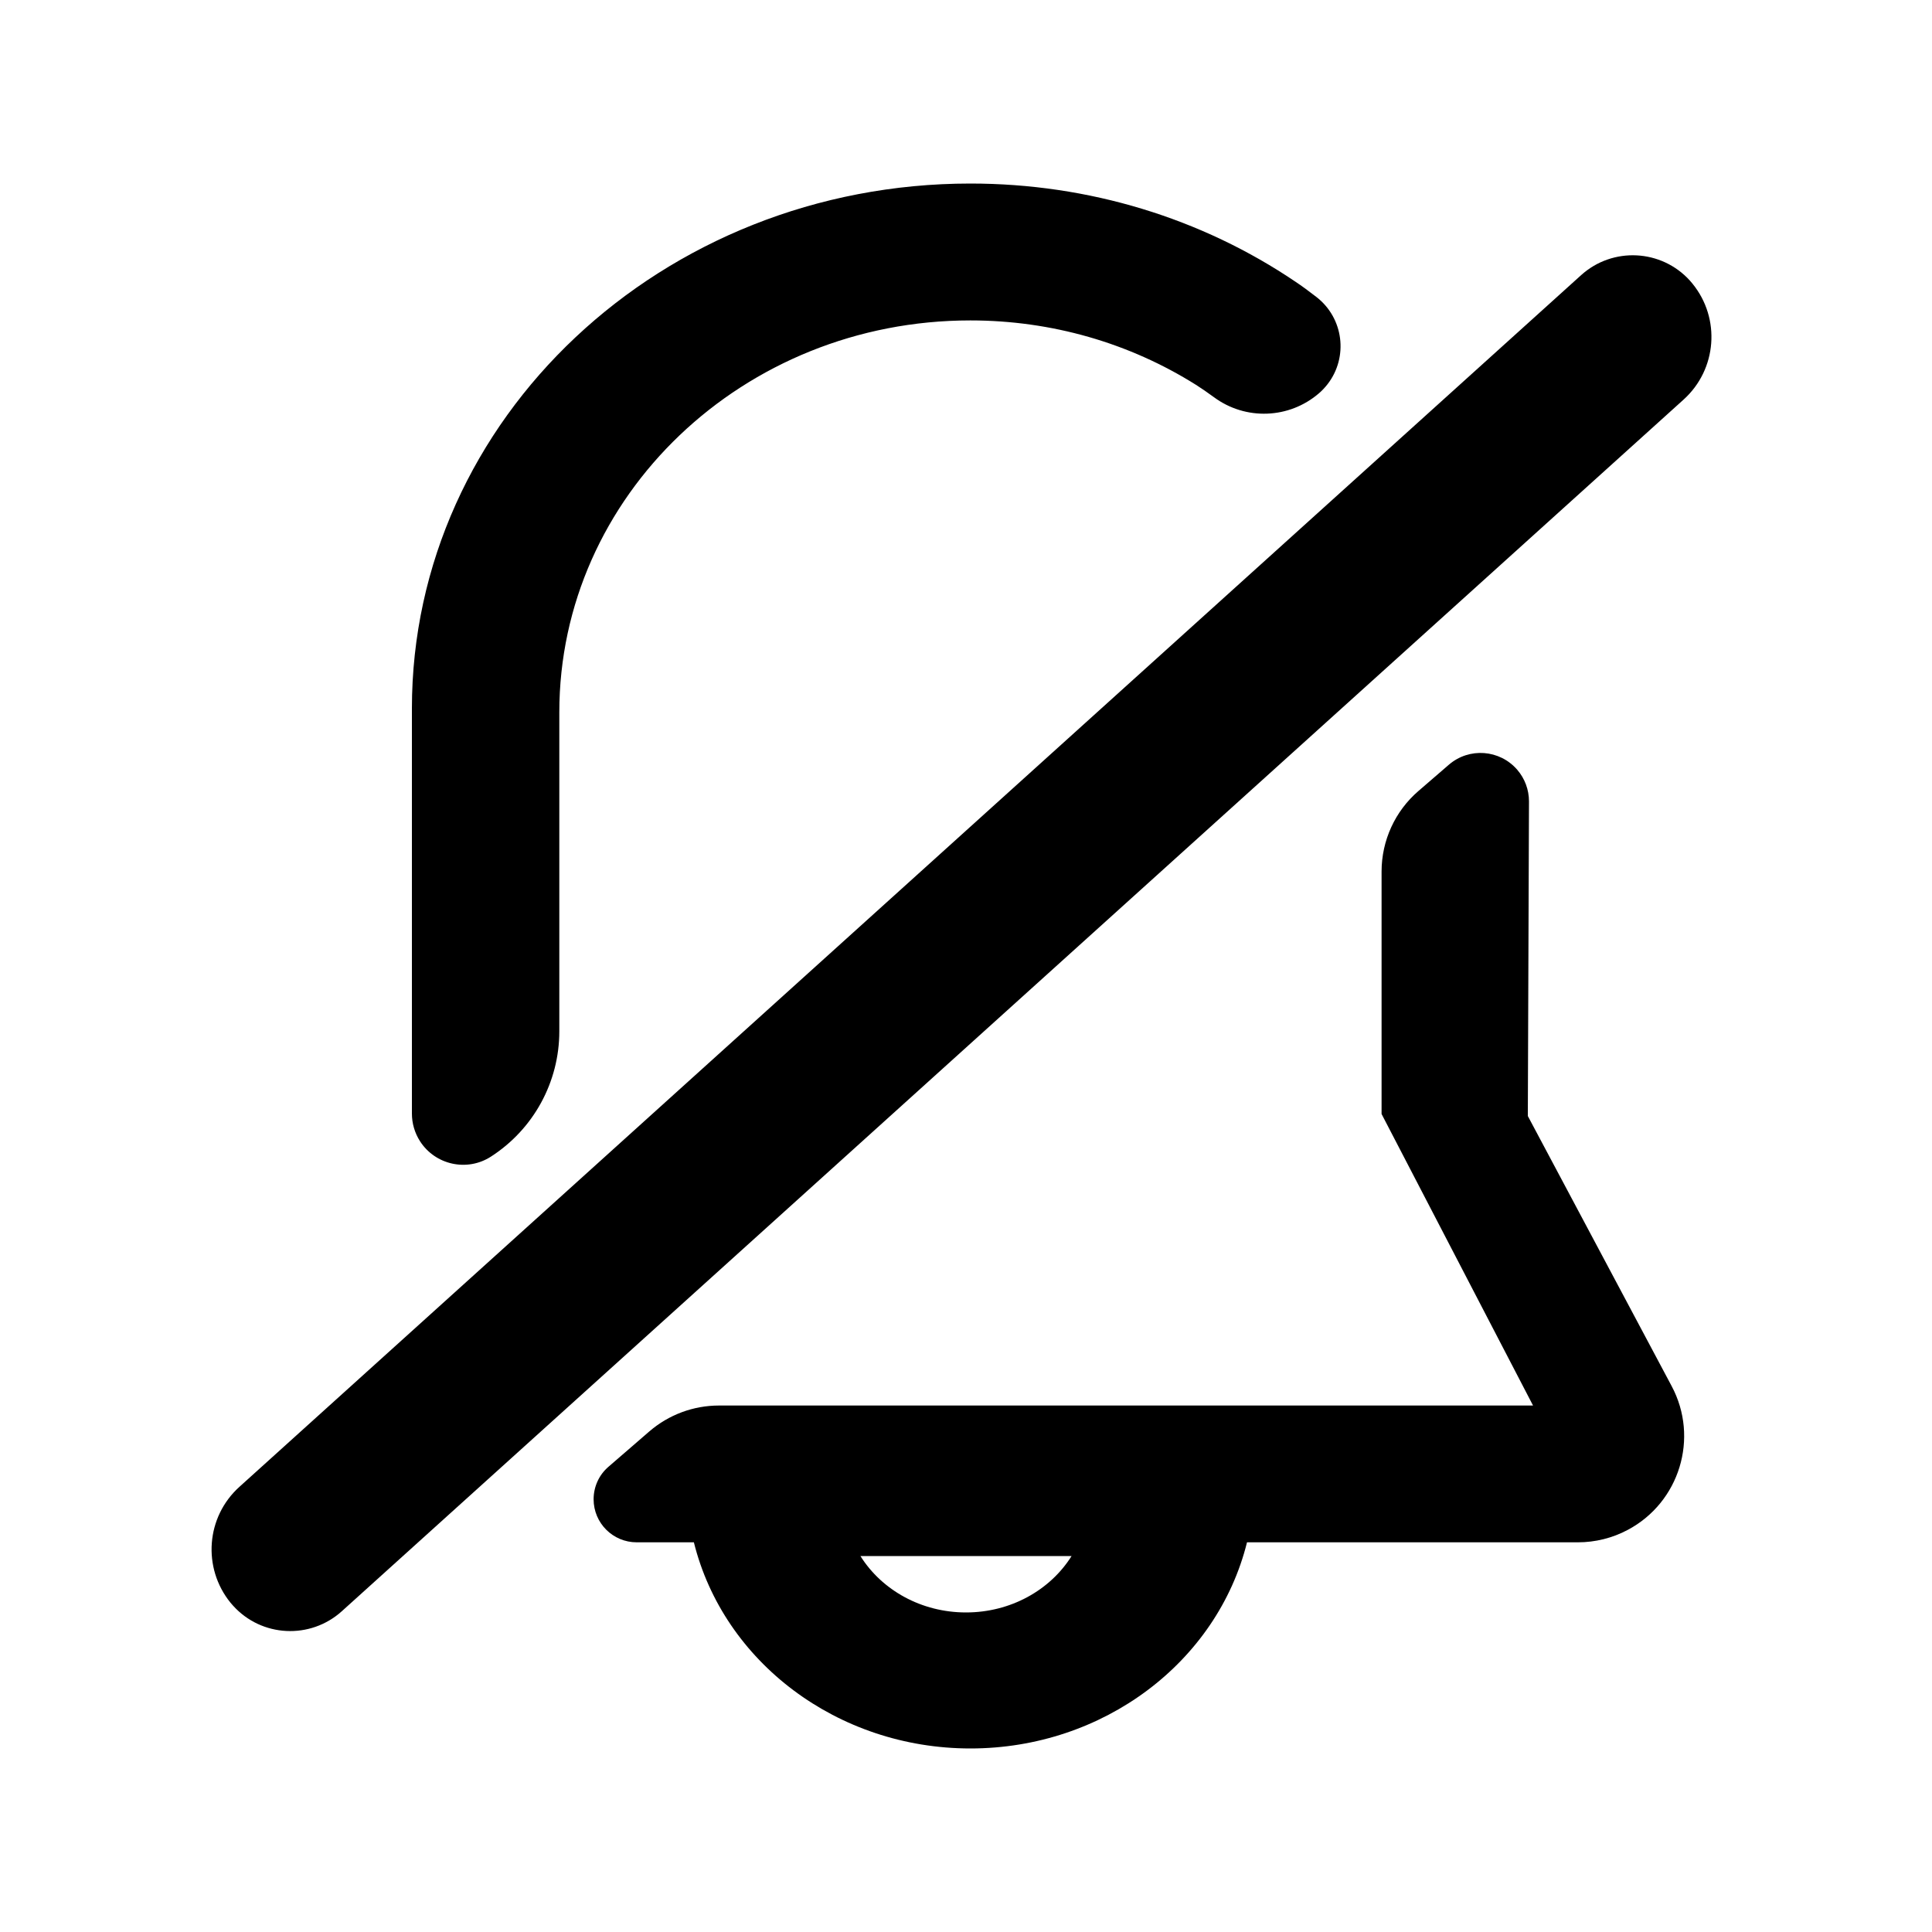 <svg id="bell-off" viewBox="0 0 20 20">
  <path d="M5.081,11.974 C4.835,12.132 4.506,12.06 4.348,11.814 C4.293,11.728 4.264,11.629 4.264,11.527 L4.264,7.334 C4.264,4.332 6.854,1.9 10.045,1.9 C11.271,1.9 12.439,2.259 13.413,2.918 C13.476,2.96 13.547,3.012 13.627,3.074 C13.909,3.292 13.96,3.696 13.743,3.977 C13.716,4.011 13.687,4.043 13.654,4.071 C13.346,4.337 12.894,4.354 12.567,4.112 C12.497,4.061 12.435,4.018 12.381,3.984 C11.692,3.551 10.887,3.317 10.045,3.317 C7.694,3.317 5.79,5.134 5.79,7.374 L5.79,10.676 C5.79,11.201 5.523,11.69 5.081,11.974 Z M15.87,14.55 L14.302,11.532 L14.302,9.022 C14.302,8.702 14.441,8.397 14.684,8.188 L14.999,7.916 C15.209,7.735 15.525,7.759 15.706,7.968 C15.785,8.059 15.828,8.176 15.828,8.296 L15.816,11.553 L17.305,14.349 C17.591,14.885 17.387,15.552 16.851,15.837 C16.692,15.922 16.514,15.966 16.334,15.966 L12.909,15.966 C12.601,17.206 11.421,18.1 10.046,18.1 C8.671,18.1 7.491,17.206 7.183,15.966 L7.01,15.966 L6.591,15.966 C6.345,15.966 6.145,15.767 6.145,15.52 C6.145,15.391 6.201,15.267 6.3,15.183 L6.723,14.817 C6.923,14.645 7.178,14.55 7.442,14.55 L15.87,14.55 Z M2.386,16.591 C2.093,16.23 2.133,15.703 2.478,15.392 L16.368,2.848 C16.695,2.553 17.199,2.579 17.494,2.905 C17.508,2.921 17.508,2.921 17.521,2.937 C17.814,3.297 17.774,3.824 17.429,4.136 L3.539,16.679 C3.212,16.974 2.708,16.949 2.413,16.622 C2.399,16.607 2.399,16.607 2.386,16.591 Z M10,16.692 C10.46,16.692 10.87,16.463 11.093,16.108 L8.907,16.108 C9.13,16.463 9.54,16.692 10,16.692 Z"/>
</svg>